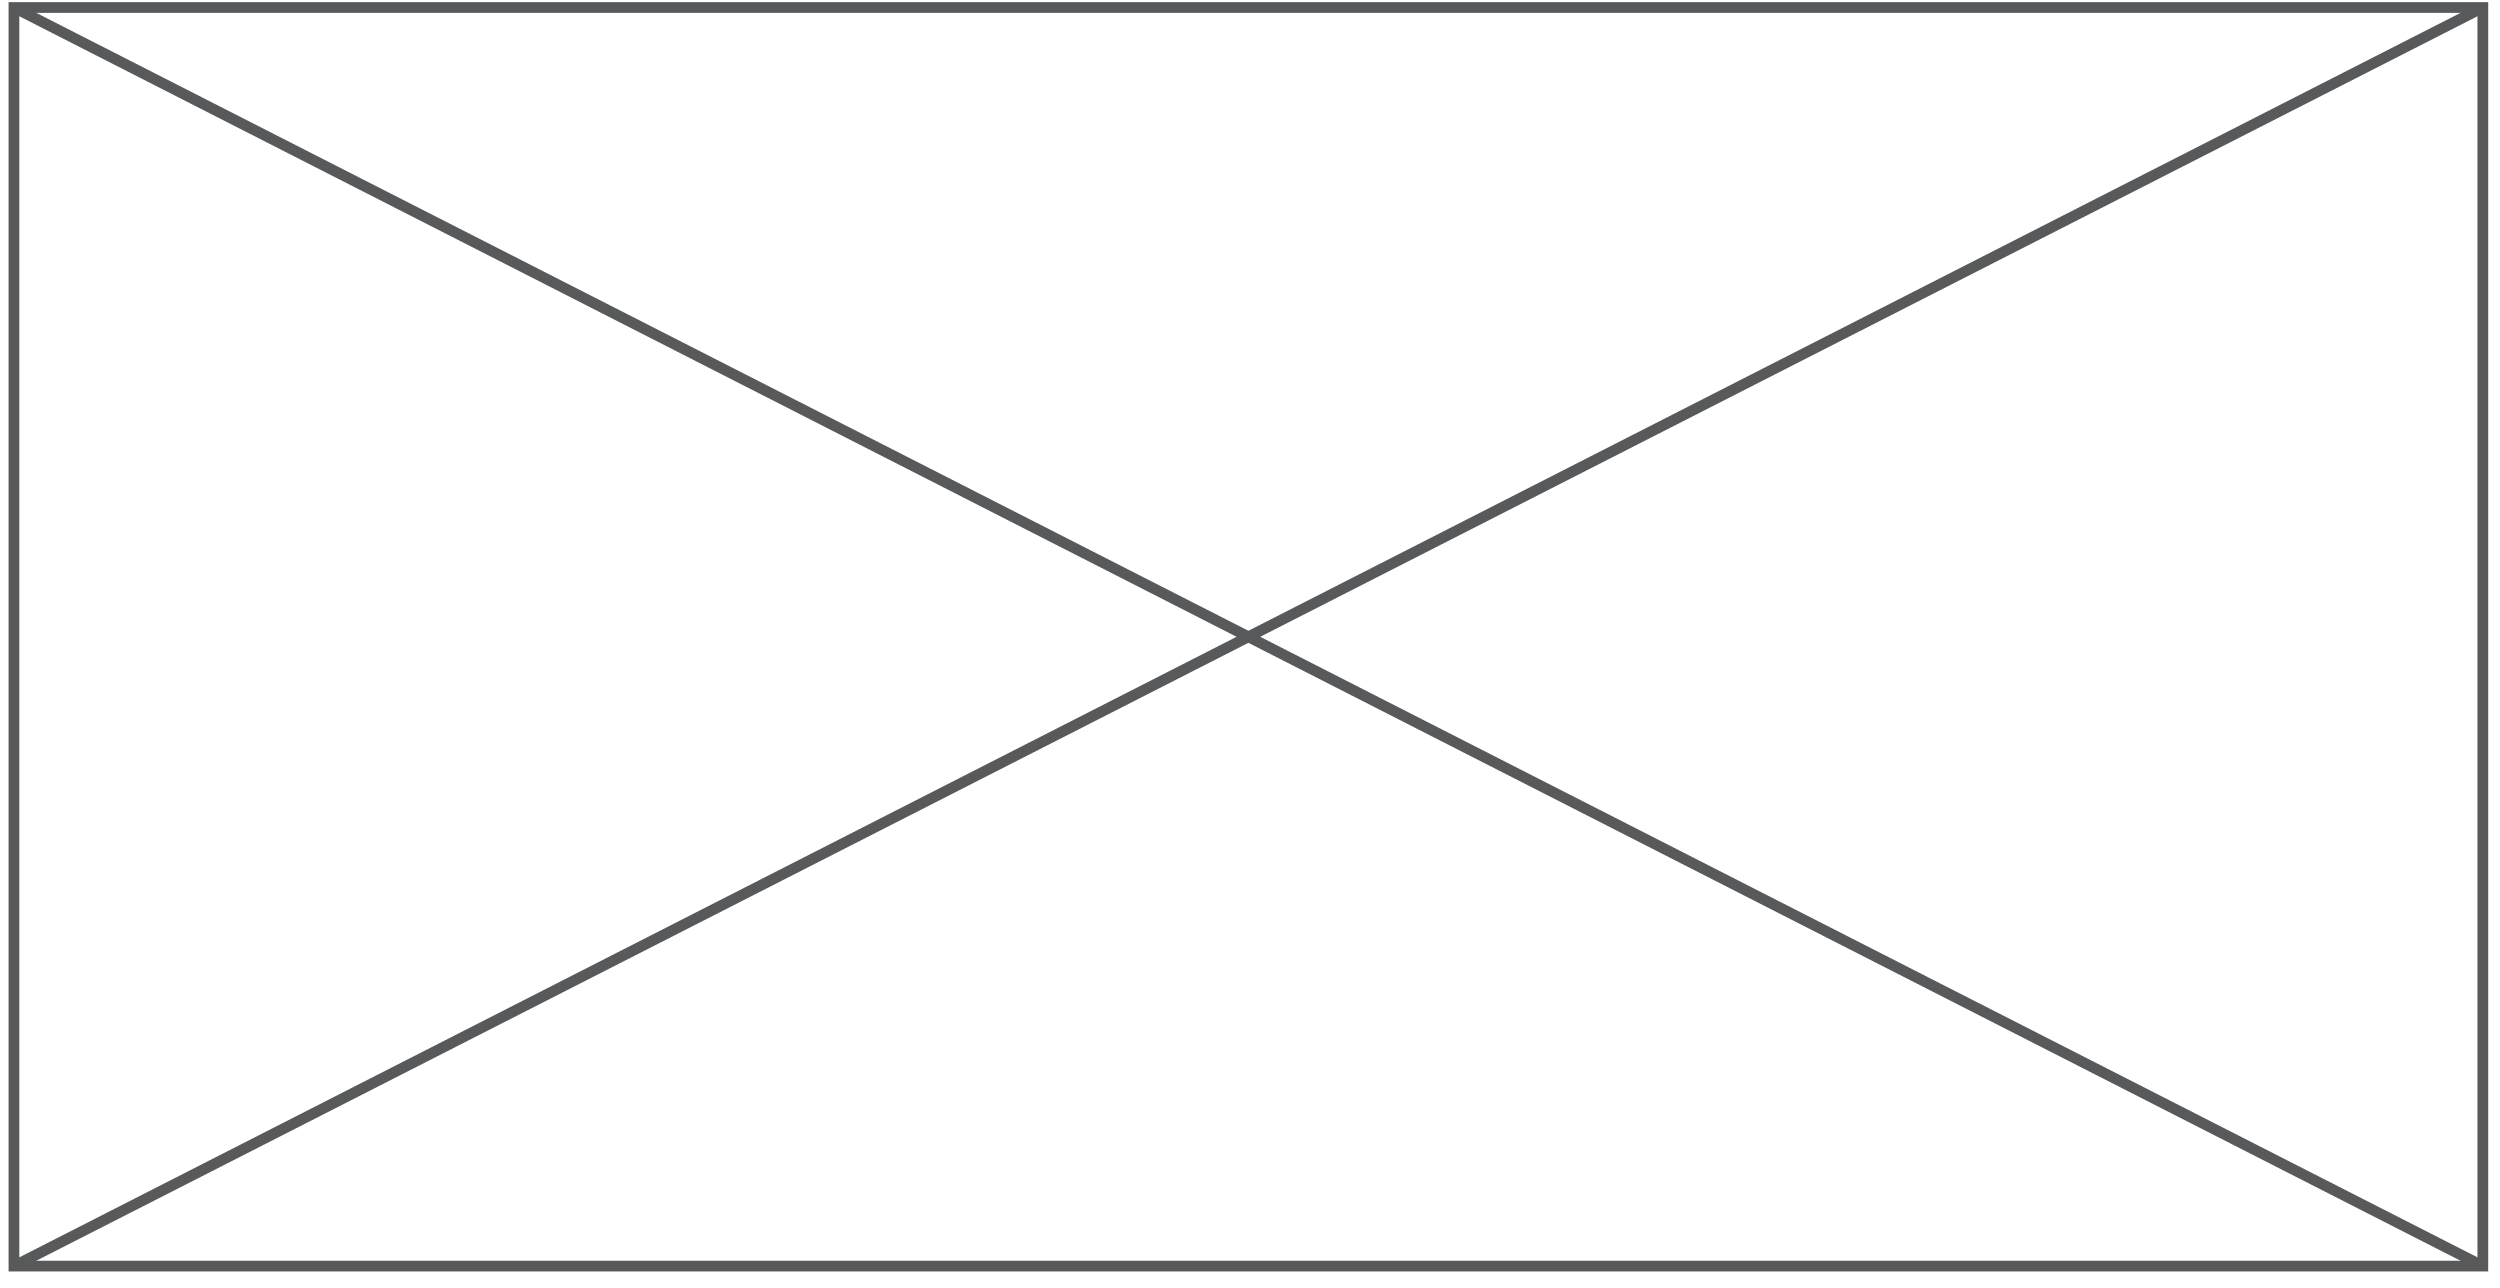 <?xml version="1.0" encoding="utf-8"?>
<!-- Generator: Adobe Illustrator 19.0.0, SVG Export Plug-In . SVG Version: 6.00 Build 0)  -->
<svg version="1.1" id="Layer_1" xmlns="http://www.w3.org/2000/svg" xmlns:xlink="http://www.w3.org/1999/xlink" x="0px" y="0px"
	 viewBox="0 0 233 120" style="enable-background:new 0 0 233 120;" xml:space="preserve">
<style type="text/css">
	.st0{fill:none;stroke:#58595B;}
</style>
<rect x="1.3" y="0.7" class="st0" width="230.1" height="117.3"/>
<line class="st0" x1="1.3" y1="0.7" x2="231.4" y2="118"/>
<line class="st0" x1="231.4" y1="0.7" x2="1.3" y2="118"/>
</svg>
